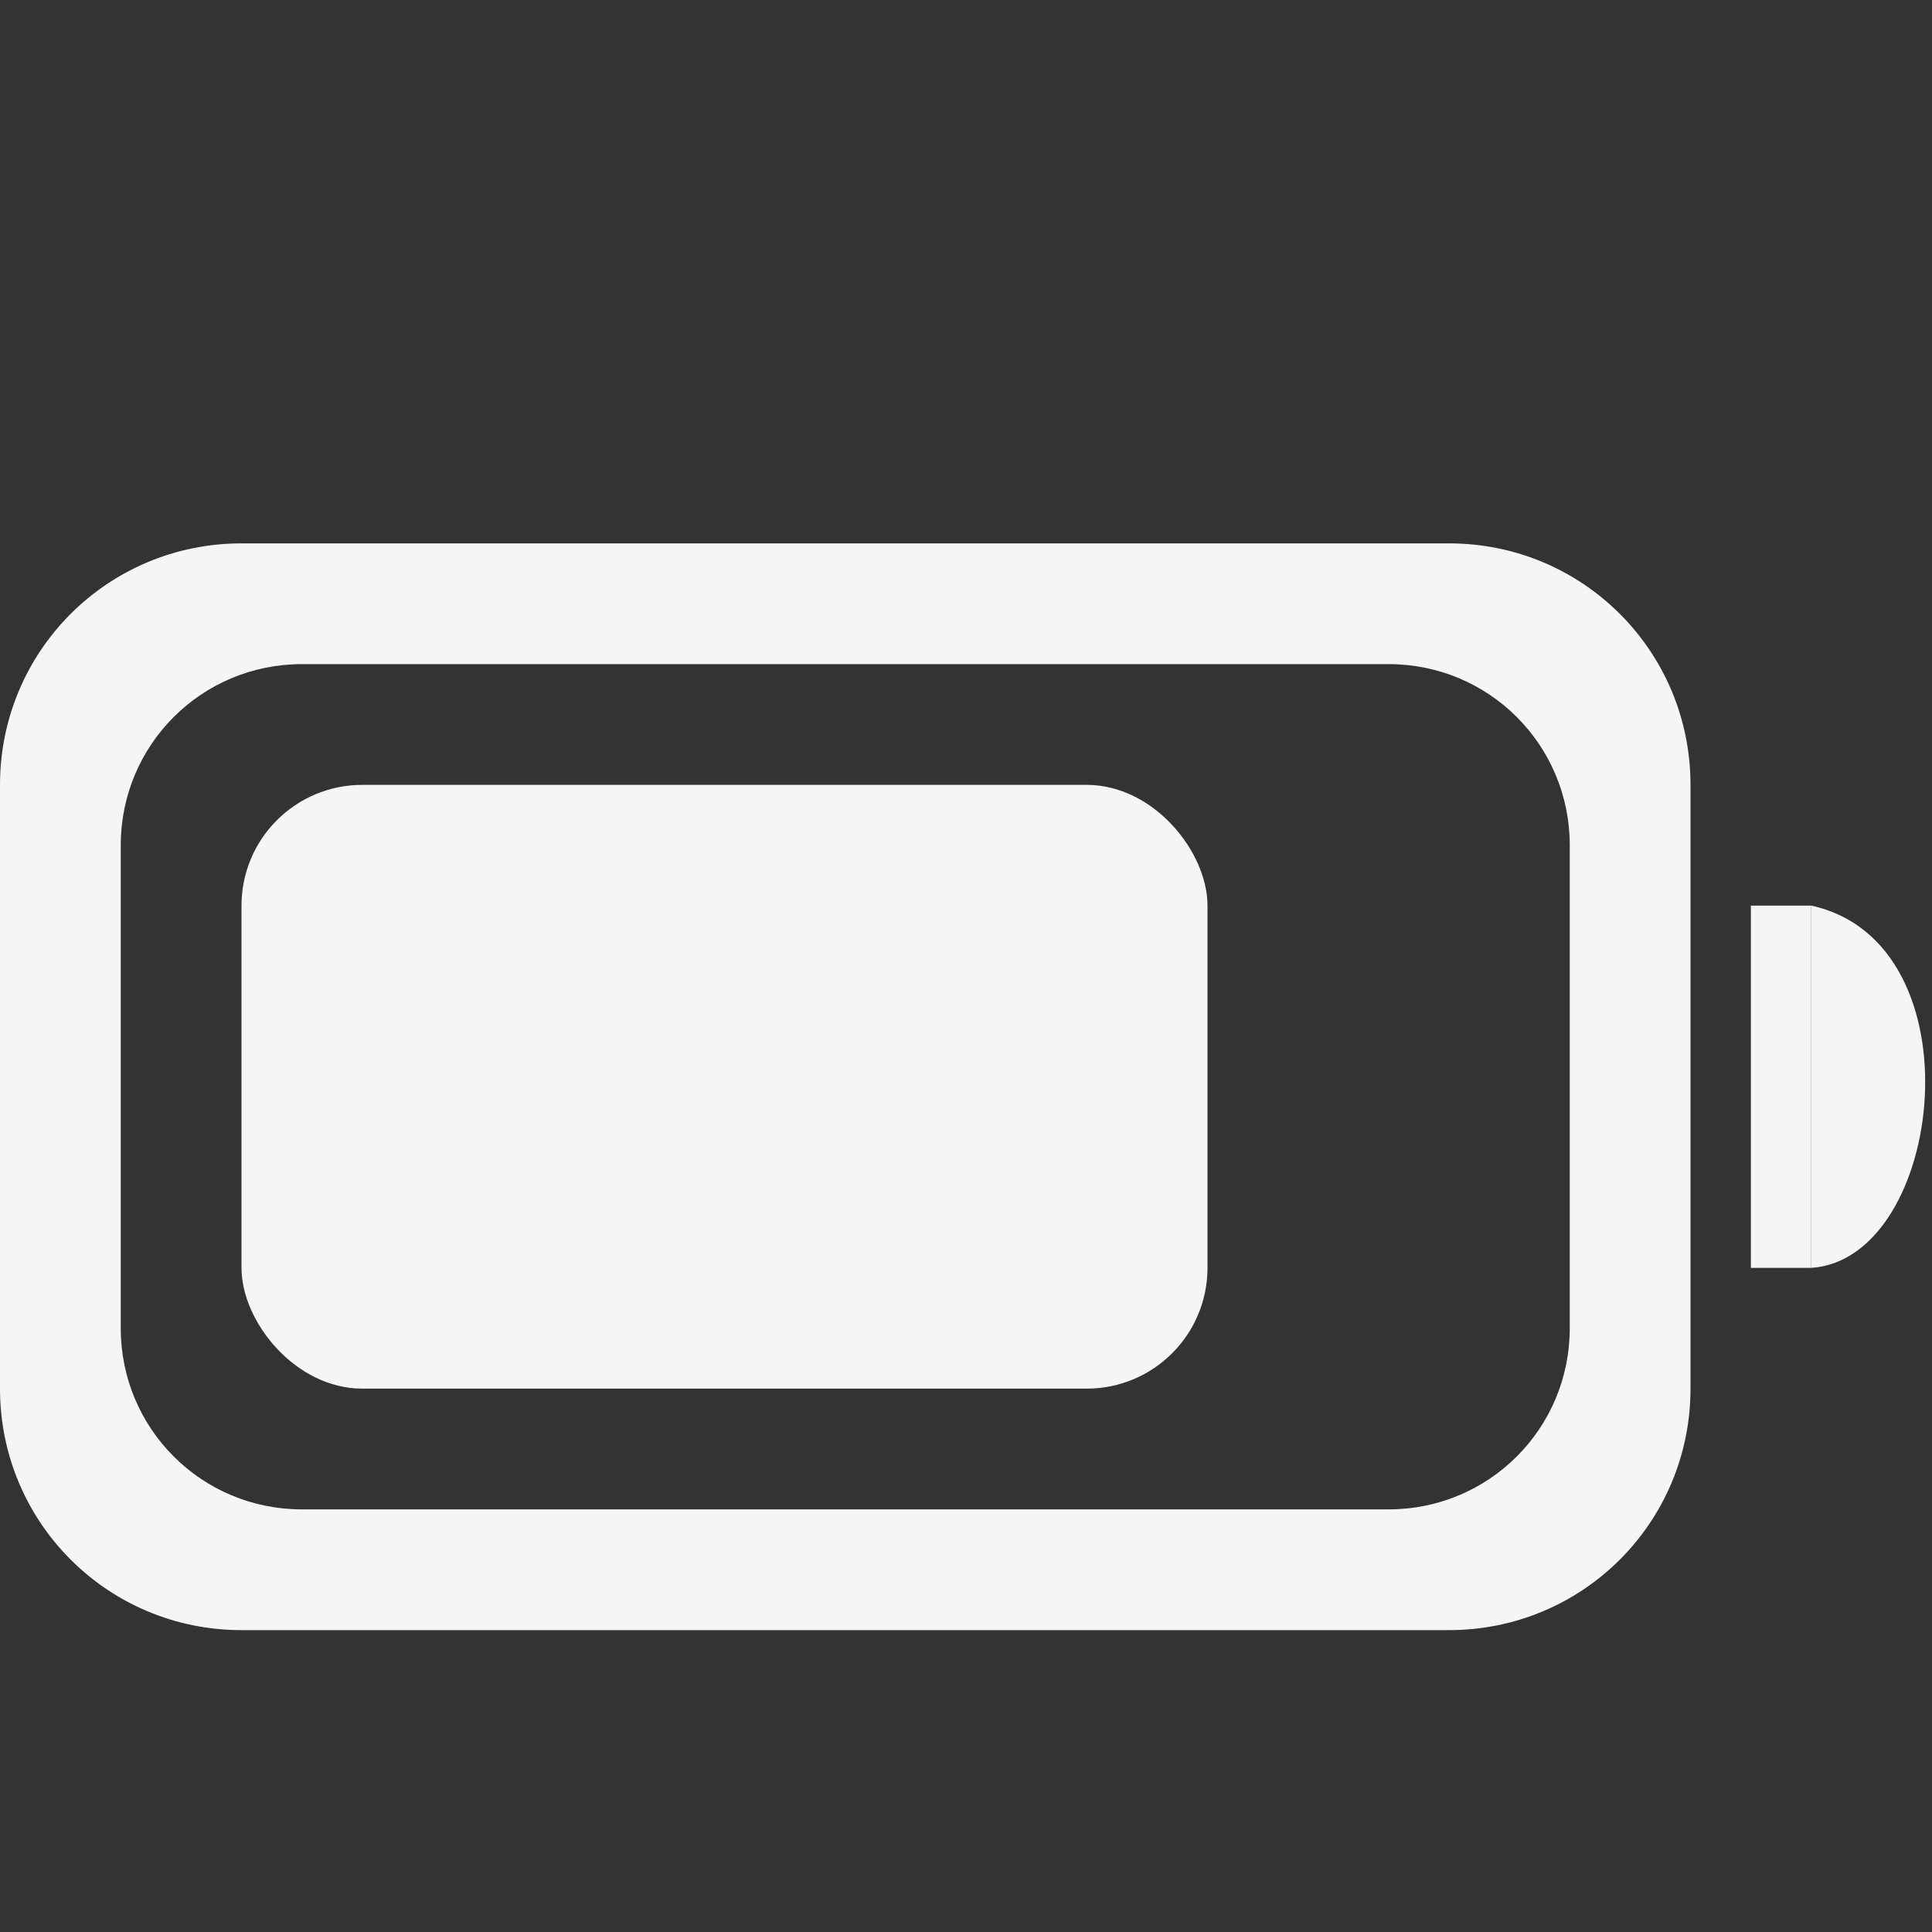 <?xml version="1.0" encoding="UTF-8" standalone="no"?>
<!-- Created with Inkscape (http://www.inkscape.org/) -->

<svg
   xmlns:dc="http://purl.org/dc/elements/1.1/"
   xmlns:cc="http://creativecommons.org/ns#"
   xmlns:rdf="http://www.w3.org/1999/02/22-rdf-syntax-ns#"
   xmlns:svg="http://www.w3.org/2000/svg"
   xmlns="http://www.w3.org/2000/svg"
   xmlns:xlink="http://www.w3.org/1999/xlink"
   xmlns:sodipodi="http://sodipodi.sourceforge.net/DTD/sodipodi-0.dtd"
   xmlns:inkscape="http://www.inkscape.org/namespaces/inkscape"
   id="svg7384"
   style="enable-background:new"
   height="16"
   width="16"
   version="1.1"
   inkscape:version="0.92.5 (2060ec1f9f, 2020-04-08)"
   sodipodi:docname="battery-060.svg">
  <rect width="100%" height="100%" fill="#333333" stroke="none"/>
  <sodipodi:namedview
     pagecolor="#a1a1a1"
     bordercolor="#666666"
     borderopacity="1"
     objecttolerance="10"
     gridtolerance="10"
     guidetolerance="10"
     inkscape:pageopacity="0"
     inkscape:pageshadow="2"
     inkscape:window-width="1920"
     inkscape:window-height="1019"
     id="namedview11"
     showgrid="true"
     inkscape:zoom="64"
     inkscape:cx="11.612203"
     inkscape:cy="6.1585892"
     inkscape:window-x="0"
     inkscape:window-y="30"
     inkscape:window-maximized="1"
     inkscape:current-layer="svg7384"
     showguides="true"
     inkscape:guide-bbox="true">
    <inkscape:grid
       type="xygrid"
       id="grid843"
       spacingx="0.5"
       spacingy="0.5" />
    <sodipodi:guide
       position="0.254,11.5"
       orientation="1,0"
       id="guide920"
       inkscape:locked="false" />
    <sodipodi:guide
       position="0.254,11.247"
       orientation="0,1"
       id="guide922"
       inkscape:locked="false" />
    <sodipodi:guide
       position="0.461,2.75"
       orientation="0,1"
       id="guide928"
       inkscape:locked="false" />
  </sodipodi:namedview>
  <title
     id="title8473">Paper Symbolic Icon Theme</title>
  <defs
     id="defs7386">
    <filter
       id="filter7554"
       style="color-interpolation-filters:sRGB">
      <feBlend
         id="feBlend7556"
         in2="BackgroundImage"
         mode="darken" />
    </filter>
    <filter
       style="color-interpolation-filters:sRGB"
       id="filter7554-5">
      <feBlend
         mode="darken"
         in2="BackgroundImage"
         id="feBlend7556-4" />
    </filter>
    <filter
       id="filter7554-6"
       style="color-interpolation-filters:sRGB">
      <feBlend
         mode="darken"
         in2="BackgroundImage"
         id="feBlend7556-6" />
    </filter>
    <linearGradient
       x1="8.925"
       y1="6"
       x2="8.925"
       y2="19"
       id="linearGradient2868"
       xlink:href="#linearGradient3678"
       gradientUnits="userSpaceOnUse"
       gradientTransform="translate(-1,-2)" />
    <linearGradient
       id="linearGradient3678">
      <stop
         id="stop3680"
         style="stop-color:#ffffff;stop-opacity:1"
         offset="0" />
      <stop
         id="stop3682"
         style="stop-color:#e6e6e6;stop-opacity:1"
         offset="1" />
    </linearGradient>
    <linearGradient
       x1="9"
       y1="3"
       x2="9"
       y2="21"
       id="linearGradient2393"
       xlink:href="#linearGradient3678"
       gradientUnits="userSpaceOnUse"
       gradientTransform="translate(-2,-1)" />
    <linearGradient
       gradientTransform="translate(-1,-5)"
       gradientUnits="userSpaceOnUse"
       xlink:href="#linearGradient3587-6-5-3"
       id="linearGradient2398"
       y2="21"
       x2="14"
       y1="3"
       x1="14" />
    <linearGradient
       id="linearGradient3587-6-5-3">
      <stop
         offset="0"
         style="stop-color:#f5f5f5;stop-opacity:1"
         id="stop3589-9-2-0" />
      <stop
         offset="1"
         style="stop-color:#363636;stop-opacity:1"
         id="stop3591-7-4-7" />
    </linearGradient>
    <linearGradient
       gradientTransform="translate(-52.097,-11.364)"
       gradientUnits="userSpaceOnUse"
       xlink:href="#linearGradient3587-6-5-3"
       id="linearGradient2395"
       y2="27.364"
       x2="66.097"
       y1="9.364"
       x1="66.097" />
    <linearGradient
       gradientUnits="userSpaceOnUse"
       xlink:href="#linearGradient3587-6-5-3"
       id="linearGradient7390"
       y2="13.496"
       x2="4.955"
       y1="2.684"
       x1="4.955" />
    <linearGradient
       gradientUnits="userSpaceOnUse"
       xlink:href="#linearGradient3587-6-5-3"
       id="linearGradient7392"
       y2="11.649"
       x2="7.911"
       y1="4.576"
       x1="7.911" />
    <linearGradient
       gradientUnits="userSpaceOnUse"
       xlink:href="#linearGradient3587-6-5-3"
       id="linearGradient7394"
       y2="13.317"
       x2="10.187"
       y1="2.774"
       x1="10.187" />
    <linearGradient
       gradientUnits="userSpaceOnUse"
       xlink:href="#linearGradient3587-6-5-3"
       id="linearGradient7396"
       y2="15.183"
       x2="13.917"
       y1="0.882"
       x1="13.917" />
    <linearGradient
       id="linearGradient5263">
      <stop
         offset="0"
         style="stop-color:#a0d5ff;stop-opacity:1"
         id="stop5265" />
      <stop
         offset="1"
         style="stop-color:#a0d5ff;stop-opacity:1"
         id="stop5267" />
    </linearGradient>
    <filter
       style="color-interpolation-filters:sRGB"
       id="filter7554-7">
      <feBlend
         mode="darken"
         in2="BackgroundImage"
         id="feBlend7556-0" />
    </filter>
    <filter
       style="color-interpolation-filters:sRGB"
       id="filter7554-35">
      <feBlend
         mode="darken"
         in2="BackgroundImage"
         id="feBlend7556-35" />
    </filter>
    <filter
       id="filter7554-5-9"
       style="color-interpolation-filters:sRGB">
      <feBlend
         id="feBlend7556-4-5"
         in2="BackgroundImage"
         mode="darken" />
    </filter>
    <filter
       style="color-interpolation-filters:sRGB"
       id="filter7554-6-3">
      <feBlend
         id="feBlend7556-6-2"
         in2="BackgroundImage"
         mode="darken" />
    </filter>
    <filter
       id="filter7554-2"
       style="color-interpolation-filters:sRGB">
      <feBlend
         id="feBlend7556-9"
         in2="BackgroundImage"
         mode="darken" />
    </filter>
    <filter
       id="filter7554-29"
       style="color-interpolation-filters:sRGB">
      <feBlend
         id="feBlend7556-3"
         in2="BackgroundImage"
         mode="darken" />
    </filter>
    <filter
       id="filter7554-0"
       style="color-interpolation-filters:sRGB">
      <feBlend
         id="feBlend7556-5"
         in2="BackgroundImage"
         mode="darken" />
    </filter>
    <filter
       id="filter7554-3"
       style="color-interpolation-filters:sRGB">
      <feBlend
         id="feBlend7556-48"
         in2="BackgroundImage"
         mode="darken" />
    </filter>
    <filter
       style="color-interpolation-filters:sRGB"
       id="filter7554-5-3">
      <feBlend
         mode="darken"
         in2="BackgroundImage"
         id="feBlend7556-4-4" />
    </filter>
    <filter
       id="filter7554-6-8"
       style="color-interpolation-filters:sRGB">
      <feBlend
         mode="darken"
         in2="BackgroundImage"
         id="feBlend7556-6-4" />
    </filter>
    <filter
       style="color-interpolation-filters:sRGB"
       id="filter7554-7-7">
      <feBlend
         mode="darken"
         in2="BackgroundImage"
         id="feBlend7556-0-2" />
    </filter>
    <filter
       style="color-interpolation-filters:sRGB"
       id="filter7554-61">
      <feBlend
         mode="darken"
         in2="BackgroundImage"
         id="feBlend7556-98" />
    </filter>
    <filter
       id="filter7554-5-8"
       style="color-interpolation-filters:sRGB">
      <feBlend
         id="feBlend7556-4-6"
         in2="BackgroundImage"
         mode="darken" />
    </filter>
    <filter
       style="color-interpolation-filters:sRGB"
       id="filter7554-6-84">
      <feBlend
         id="feBlend7556-6-1"
         in2="BackgroundImage"
         mode="darken" />
    </filter>
    <filter
       id="filter7554-7-71"
       style="color-interpolation-filters:sRGB">
      <feBlend
         id="feBlend7556-0-3"
         in2="BackgroundImage"
         mode="darken" />
    </filter>
    <filter
       id="filter7554-35-2"
       style="color-interpolation-filters:sRGB">
      <feBlend
         id="feBlend7556-35-1"
         in2="BackgroundImage"
         mode="darken" />
    </filter>
    <filter
       style="color-interpolation-filters:sRGB"
       id="filter7554-5-9-1">
      <feBlend
         mode="darken"
         in2="BackgroundImage"
         id="feBlend7556-4-5-9" />
    </filter>
    <filter
       id="filter7554-6-3-8"
       style="color-interpolation-filters:sRGB">
      <feBlend
         mode="darken"
         in2="BackgroundImage"
         id="feBlend7556-6-2-4" />
    </filter>
    <filter
       style="color-interpolation-filters:sRGB"
       id="filter7554-2-7">
      <feBlend
         mode="darken"
         in2="BackgroundImage"
         id="feBlend7556-9-4" />
    </filter>
    <filter
       style="color-interpolation-filters:sRGB"
       id="filter7554-29-9">
      <feBlend
         mode="darken"
         in2="BackgroundImage"
         id="feBlend7556-3-2" />
    </filter>
    <filter
       style="color-interpolation-filters:sRGB"
       id="filter7554-0-9">
      <feBlend
         mode="darken"
         in2="BackgroundImage"
         id="feBlend7556-5-0" />
    </filter>
    <filter
       style="color-interpolation-filters:sRGB"
       id="filter7554-3-6">
      <feBlend
         mode="darken"
         in2="BackgroundImage"
         id="feBlend7556-48-5" />
    </filter>
    <filter
       id="filter7554-5-3-1"
       style="color-interpolation-filters:sRGB">
      <feBlend
         id="feBlend7556-4-4-5"
         in2="BackgroundImage"
         mode="darken" />
    </filter>
    <filter
       style="color-interpolation-filters:sRGB"
       id="filter7554-6-8-6">
      <feBlend
         id="feBlend7556-6-4-2"
         in2="BackgroundImage"
         mode="darken" />
    </filter>
    <filter
       id="filter7554-7-7-1"
       style="color-interpolation-filters:sRGB">
      <feBlend
         id="feBlend7556-0-2-4"
         in2="BackgroundImage"
         mode="darken" />
    </filter>
    <filter
       style="color-interpolation-filters:sRGB"
       id="filter7554-22">
      <feBlend
         mode="darken"
         in2="BackgroundImage"
         id="feBlend7556-01" />
    </filter>
    <filter
       id="filter7554-5-6"
       style="color-interpolation-filters:sRGB">
      <feBlend
         id="feBlend7556-4-2"
         in2="BackgroundImage"
         mode="darken" />
    </filter>
    <filter
       style="color-interpolation-filters:sRGB"
       id="filter7554-6-6">
      <feBlend
         id="feBlend7556-6-16"
         in2="BackgroundImage"
         mode="darken" />
    </filter>
    <filter
       id="filter7554-7-6"
       style="color-interpolation-filters:sRGB">
      <feBlend
         id="feBlend7556-0-1"
         in2="BackgroundImage"
         mode="darken" />
    </filter>
    <filter
       id="filter7554-35-9"
       style="color-interpolation-filters:sRGB">
      <feBlend
         id="feBlend7556-35-4"
         in2="BackgroundImage"
         mode="darken" />
    </filter>
    <filter
       style="color-interpolation-filters:sRGB"
       id="filter7554-5-9-0">
      <feBlend
         mode="darken"
         in2="BackgroundImage"
         id="feBlend7556-4-5-1" />
    </filter>
    <filter
       id="filter7554-6-3-7"
       style="color-interpolation-filters:sRGB">
      <feBlend
         mode="darken"
         in2="BackgroundImage"
         id="feBlend7556-6-2-3" />
    </filter>
    <filter
       style="color-interpolation-filters:sRGB"
       id="filter7554-2-0">
      <feBlend
         mode="darken"
         in2="BackgroundImage"
         id="feBlend7556-9-3" />
    </filter>
    <filter
       style="color-interpolation-filters:sRGB"
       id="filter7554-29-5">
      <feBlend
         mode="darken"
         in2="BackgroundImage"
         id="feBlend7556-3-0" />
    </filter>
    <filter
       style="color-interpolation-filters:sRGB"
       id="filter7554-0-4">
      <feBlend
         mode="darken"
         in2="BackgroundImage"
         id="feBlend7556-5-6" />
    </filter>
    <filter
       style="color-interpolation-filters:sRGB"
       id="filter7554-3-8">
      <feBlend
         mode="darken"
         in2="BackgroundImage"
         id="feBlend7556-48-4" />
    </filter>
    <filter
       id="filter7554-5-3-0"
       style="color-interpolation-filters:sRGB">
      <feBlend
         id="feBlend7556-4-4-0"
         in2="BackgroundImage"
         mode="darken" />
    </filter>
    <filter
       style="color-interpolation-filters:sRGB"
       id="filter7554-6-8-64">
      <feBlend
         id="feBlend7556-6-4-9"
         in2="BackgroundImage"
         mode="darken" />
    </filter>
    <filter
       id="filter7554-7-7-9"
       style="color-interpolation-filters:sRGB">
      <feBlend
         id="feBlend7556-0-2-0"
         in2="BackgroundImage"
         mode="darken" />
    </filter>
  </defs>
  <g
     style="fill:#ffffff;fill-opacity:1;stroke:none;stroke-opacity:1;enable-background:new"
     id="g908"
     transform="translate(-1,-9)" />
  <path
     style="fill:#f5f5f5;fill-opacity:1;stroke:none;stroke-width:1px;stroke-linecap:butt;stroke-linejoin:miter;stroke-opacity:1"
     d="m 15,7.5 c 1.405,0.305 1.102,2.927 0,3 z"
     id="path932"
     inkscape:connector-curvature="0"
     sodipodi:nodetypes="ccc" />
  <path
     style="fill:#f5f5f5;stroke:none;stroke-width:1px;stroke-linecap:butt;stroke-linejoin:miter;stroke-opacity:1;fill-opacity:1"
     d="m 15,7.5 h -0.5 v 3 H 15 Z"
     id="path936"
     inkscape:connector-curvature="0" />
  <path
     style="opacity:1;fill:#f5f5f5;fill-opacity:1;stroke:none;stroke-width:4.535;stroke-linecap:round;stroke-linejoin:round;stroke-miterlimit:4;stroke-dasharray:none;stroke-opacity:0.008"
     d="M 2 4.5 C 0.892 4.5 0 5.392 0 6.5 L 0 11.5 C 0 12.608 0.892 13.5 2 13.5 L 12 13.5 C 13.108 13.5 14 12.608 14 11.5 L 14 6.5 C 14 5.392 13.108 4.5 12 4.5 L 2 4.5 z M 2.5 5.5 L 11.5 5.5 C 12.331 5.5 13 6.169 13 7 L 13 11 C 13 11.831 12.331 12.5 11.5 12.5 L 2.5 12.5 C 1.669 12.5 1 11.831 1 11 L 1 7 C 1 6.169 1.669 5.5 2.5 5.5 z "
     id="rect925" />
  <rect
     style="opacity:1;fill:#f5f5f5;fill-opacity:1;stroke:none;stroke-width:4.535;stroke-linecap:round;stroke-linejoin:round;stroke-miterlimit:4;stroke-dasharray:none;stroke-opacity:0.008"
     id="rect930"
     width="8"
     height="5"
     x="2"
     y="6.5"
     rx="1"
     ry="1" />
</svg>
